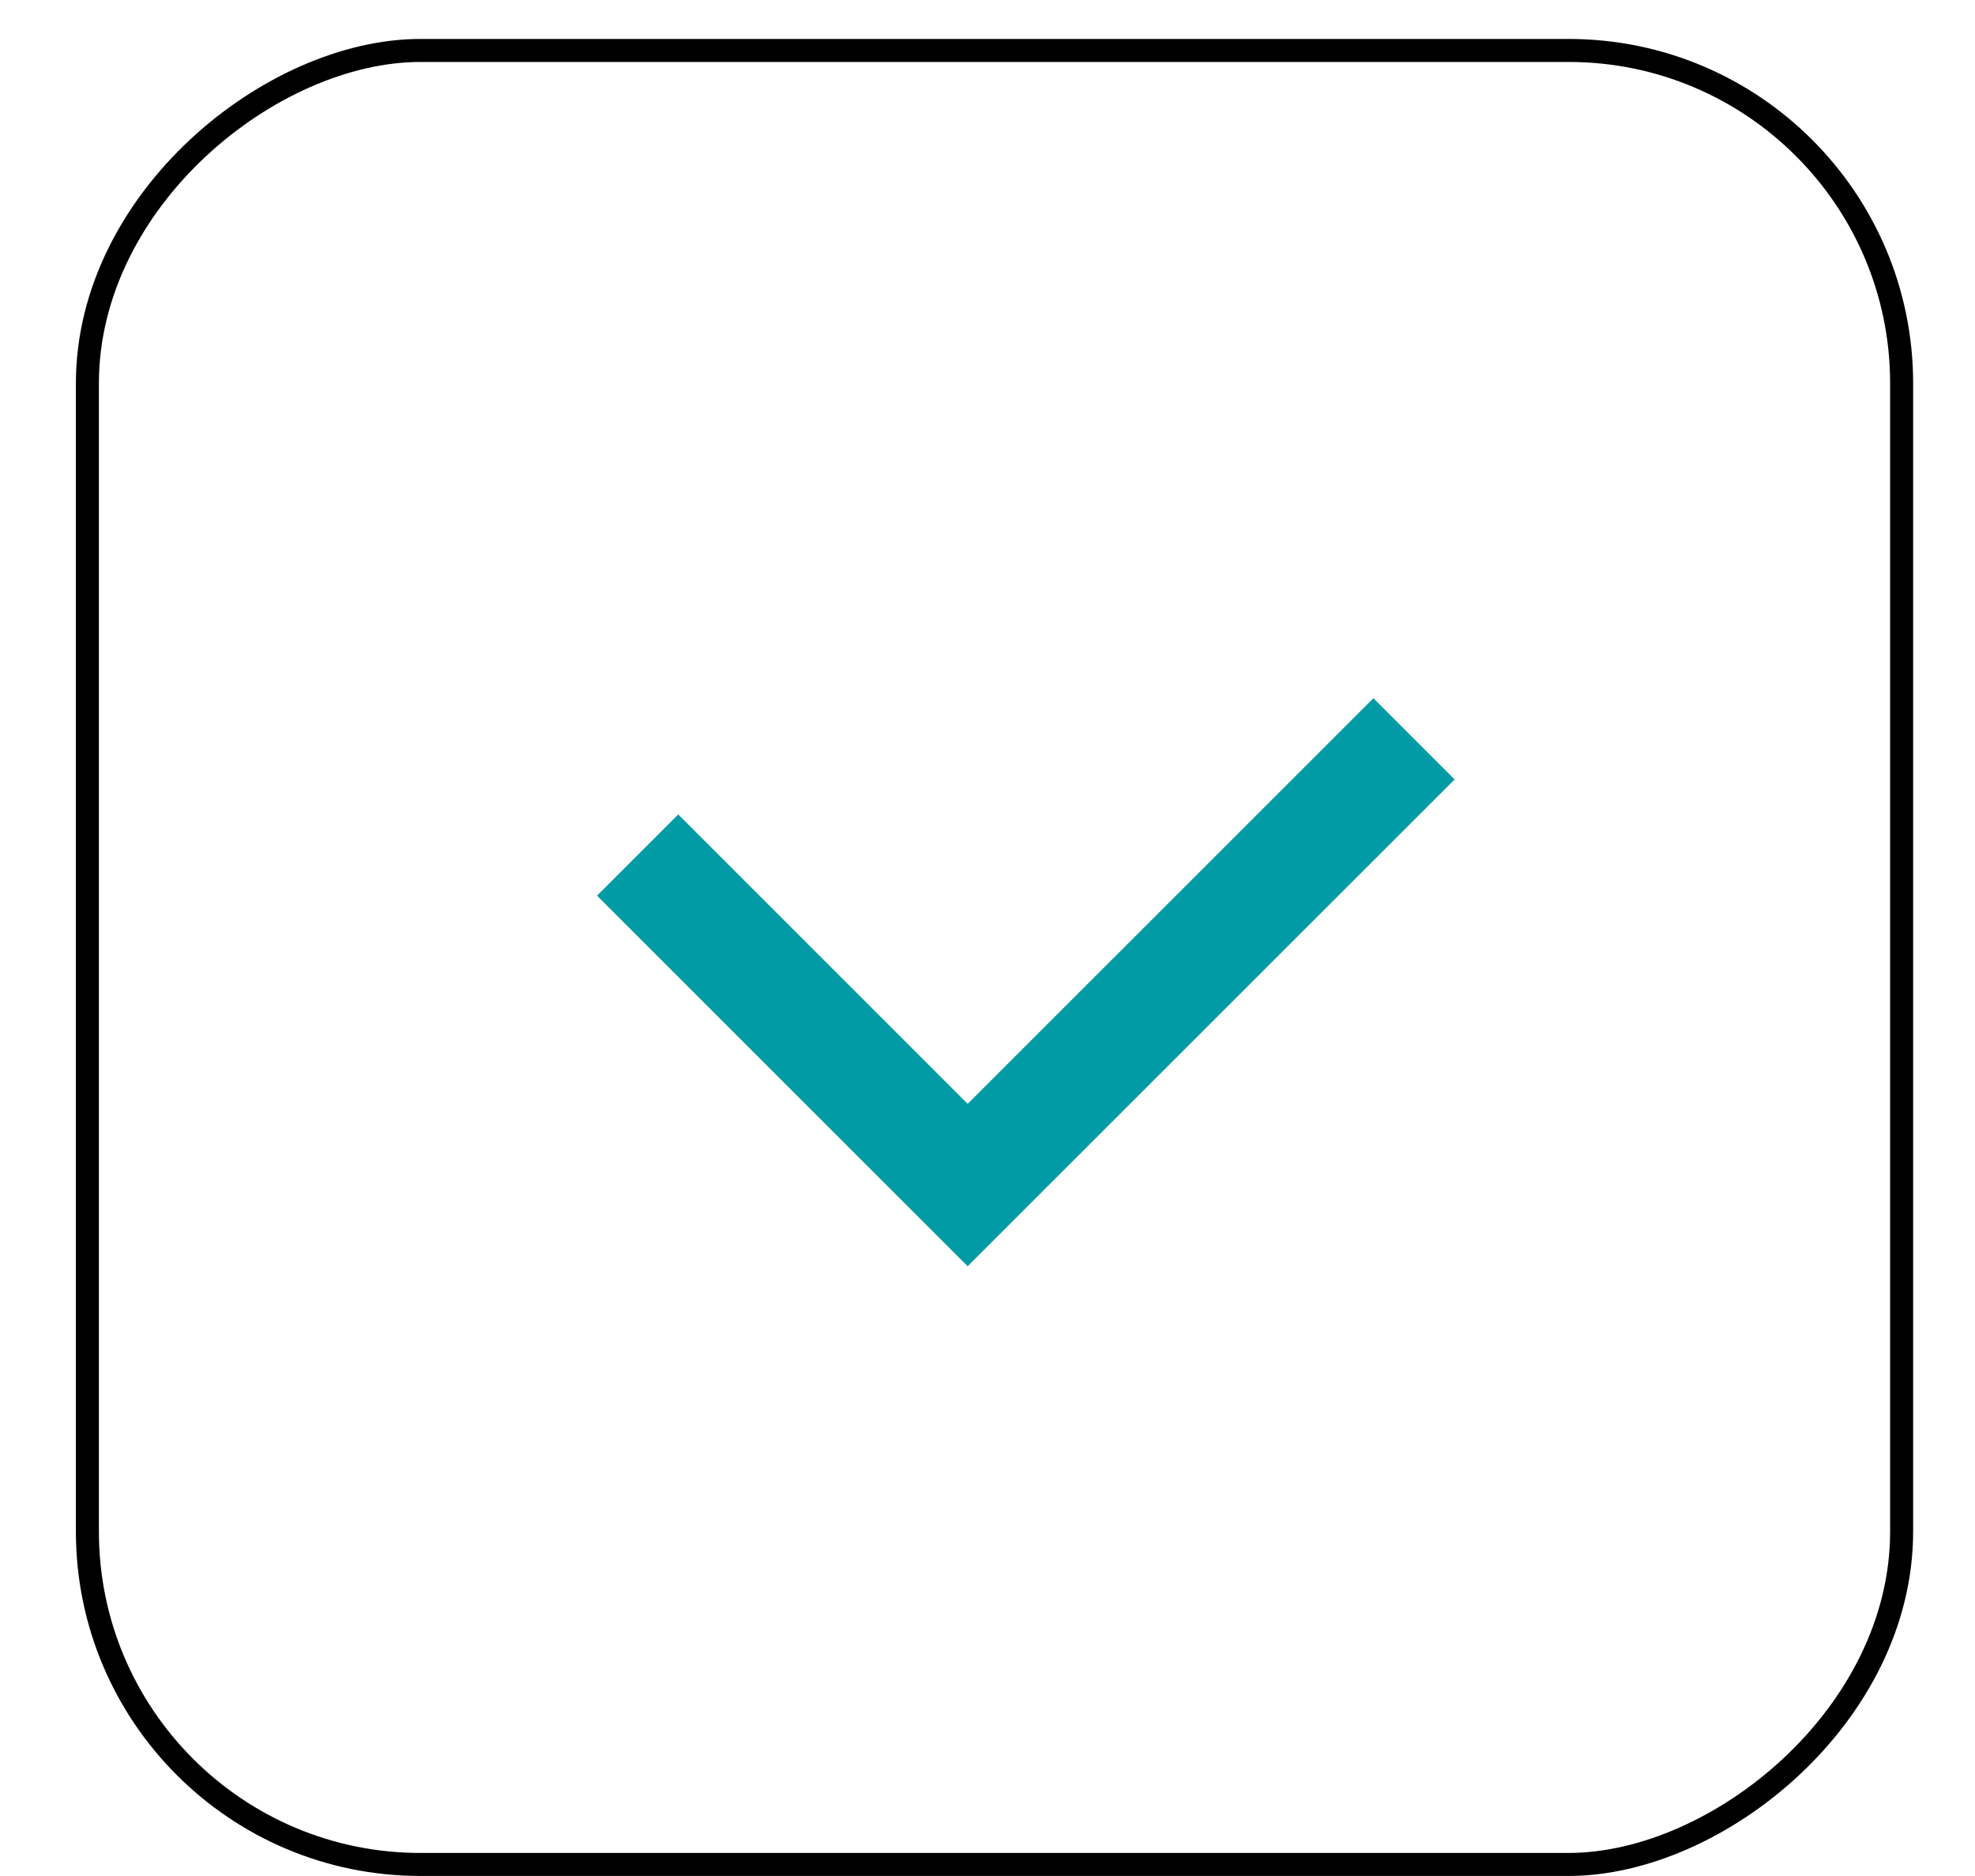 <svg width="20" height="19" viewBox="0 0 20 19" fill="none" xmlns="http://www.w3.org/2000/svg">
<rect x="19.257" y="0.511" width="18.372" height="18.372" rx="3.372" transform="rotate(90 19.257 0.511)" stroke="black" stroke-width="0.233"/>
<path d="M14.319 7.483L9.799 12.002L6.457 8.66" stroke="#009BA4" stroke-width="1.163"/>
</svg>
